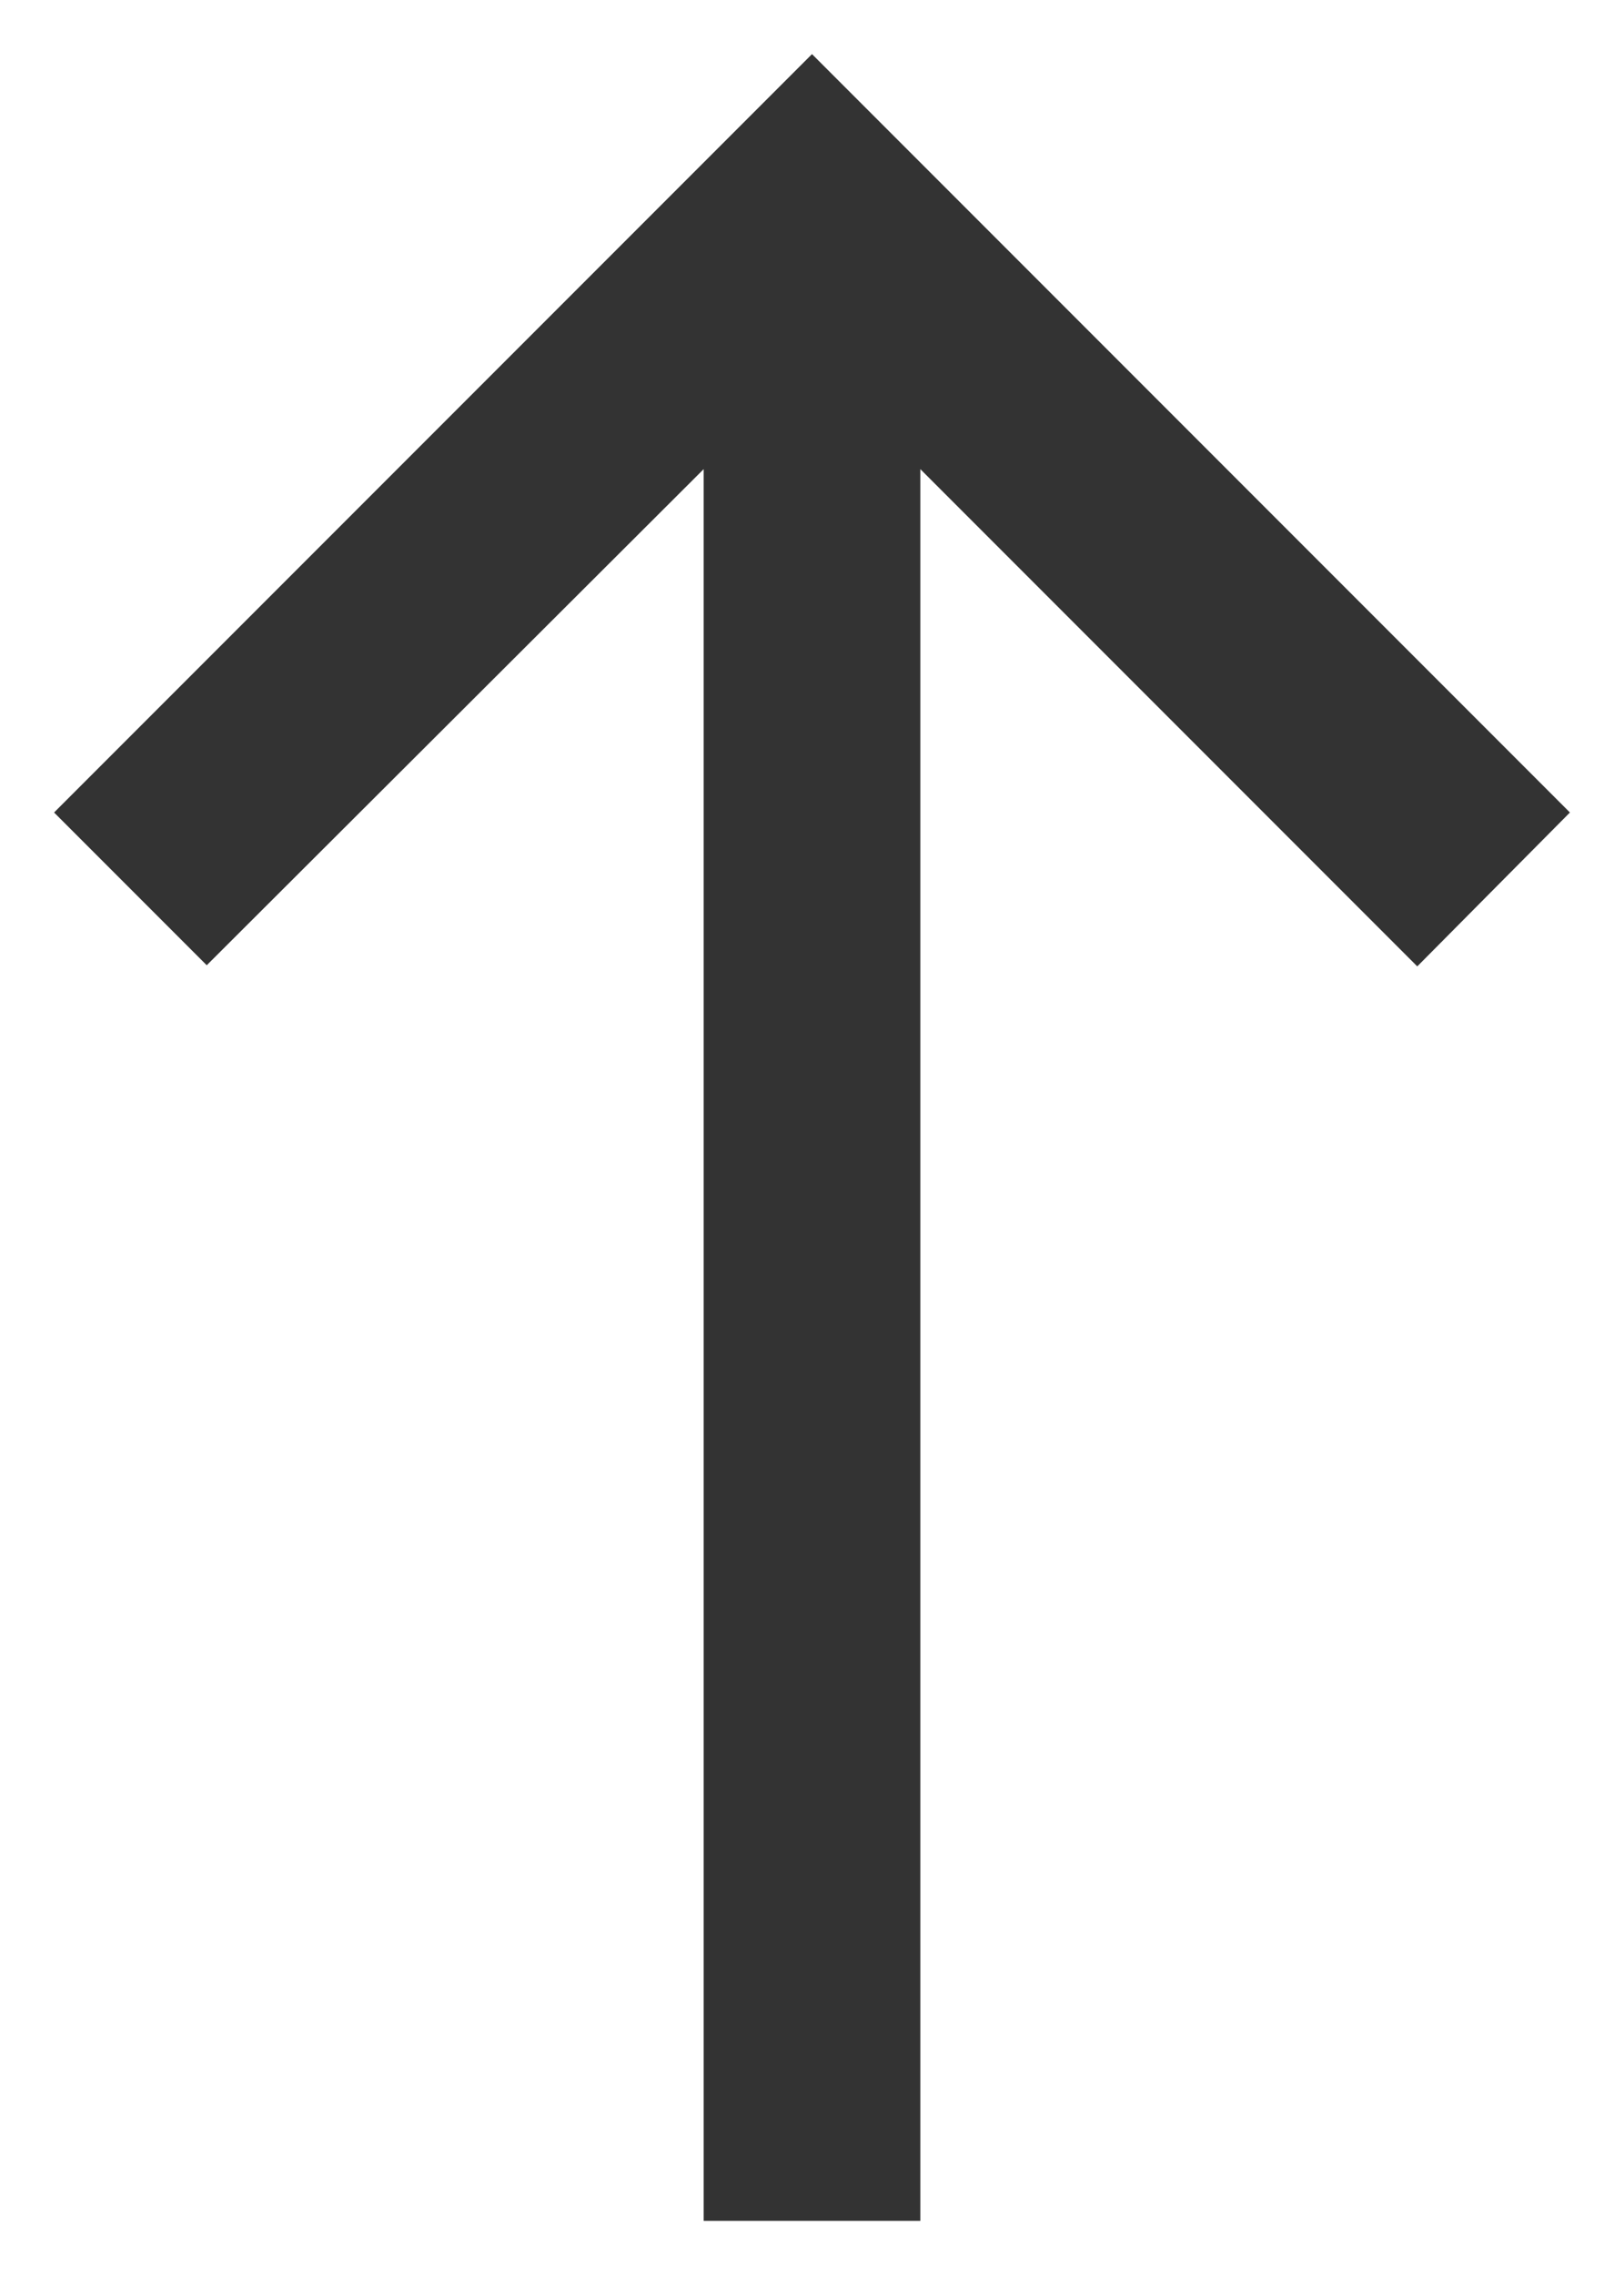 <svg width="10" height="14" viewBox="0 0 10 14" fill="none" xmlns="http://www.w3.org/2000/svg">
<path d="M0.333 5L1.273 5.94L4.333 2.887L4.333 13.667H5.667L5.667 2.887L8.727 5.947L9.667 5L5 0.333L0.333 5Z" fill="#333333"/>
</svg>
